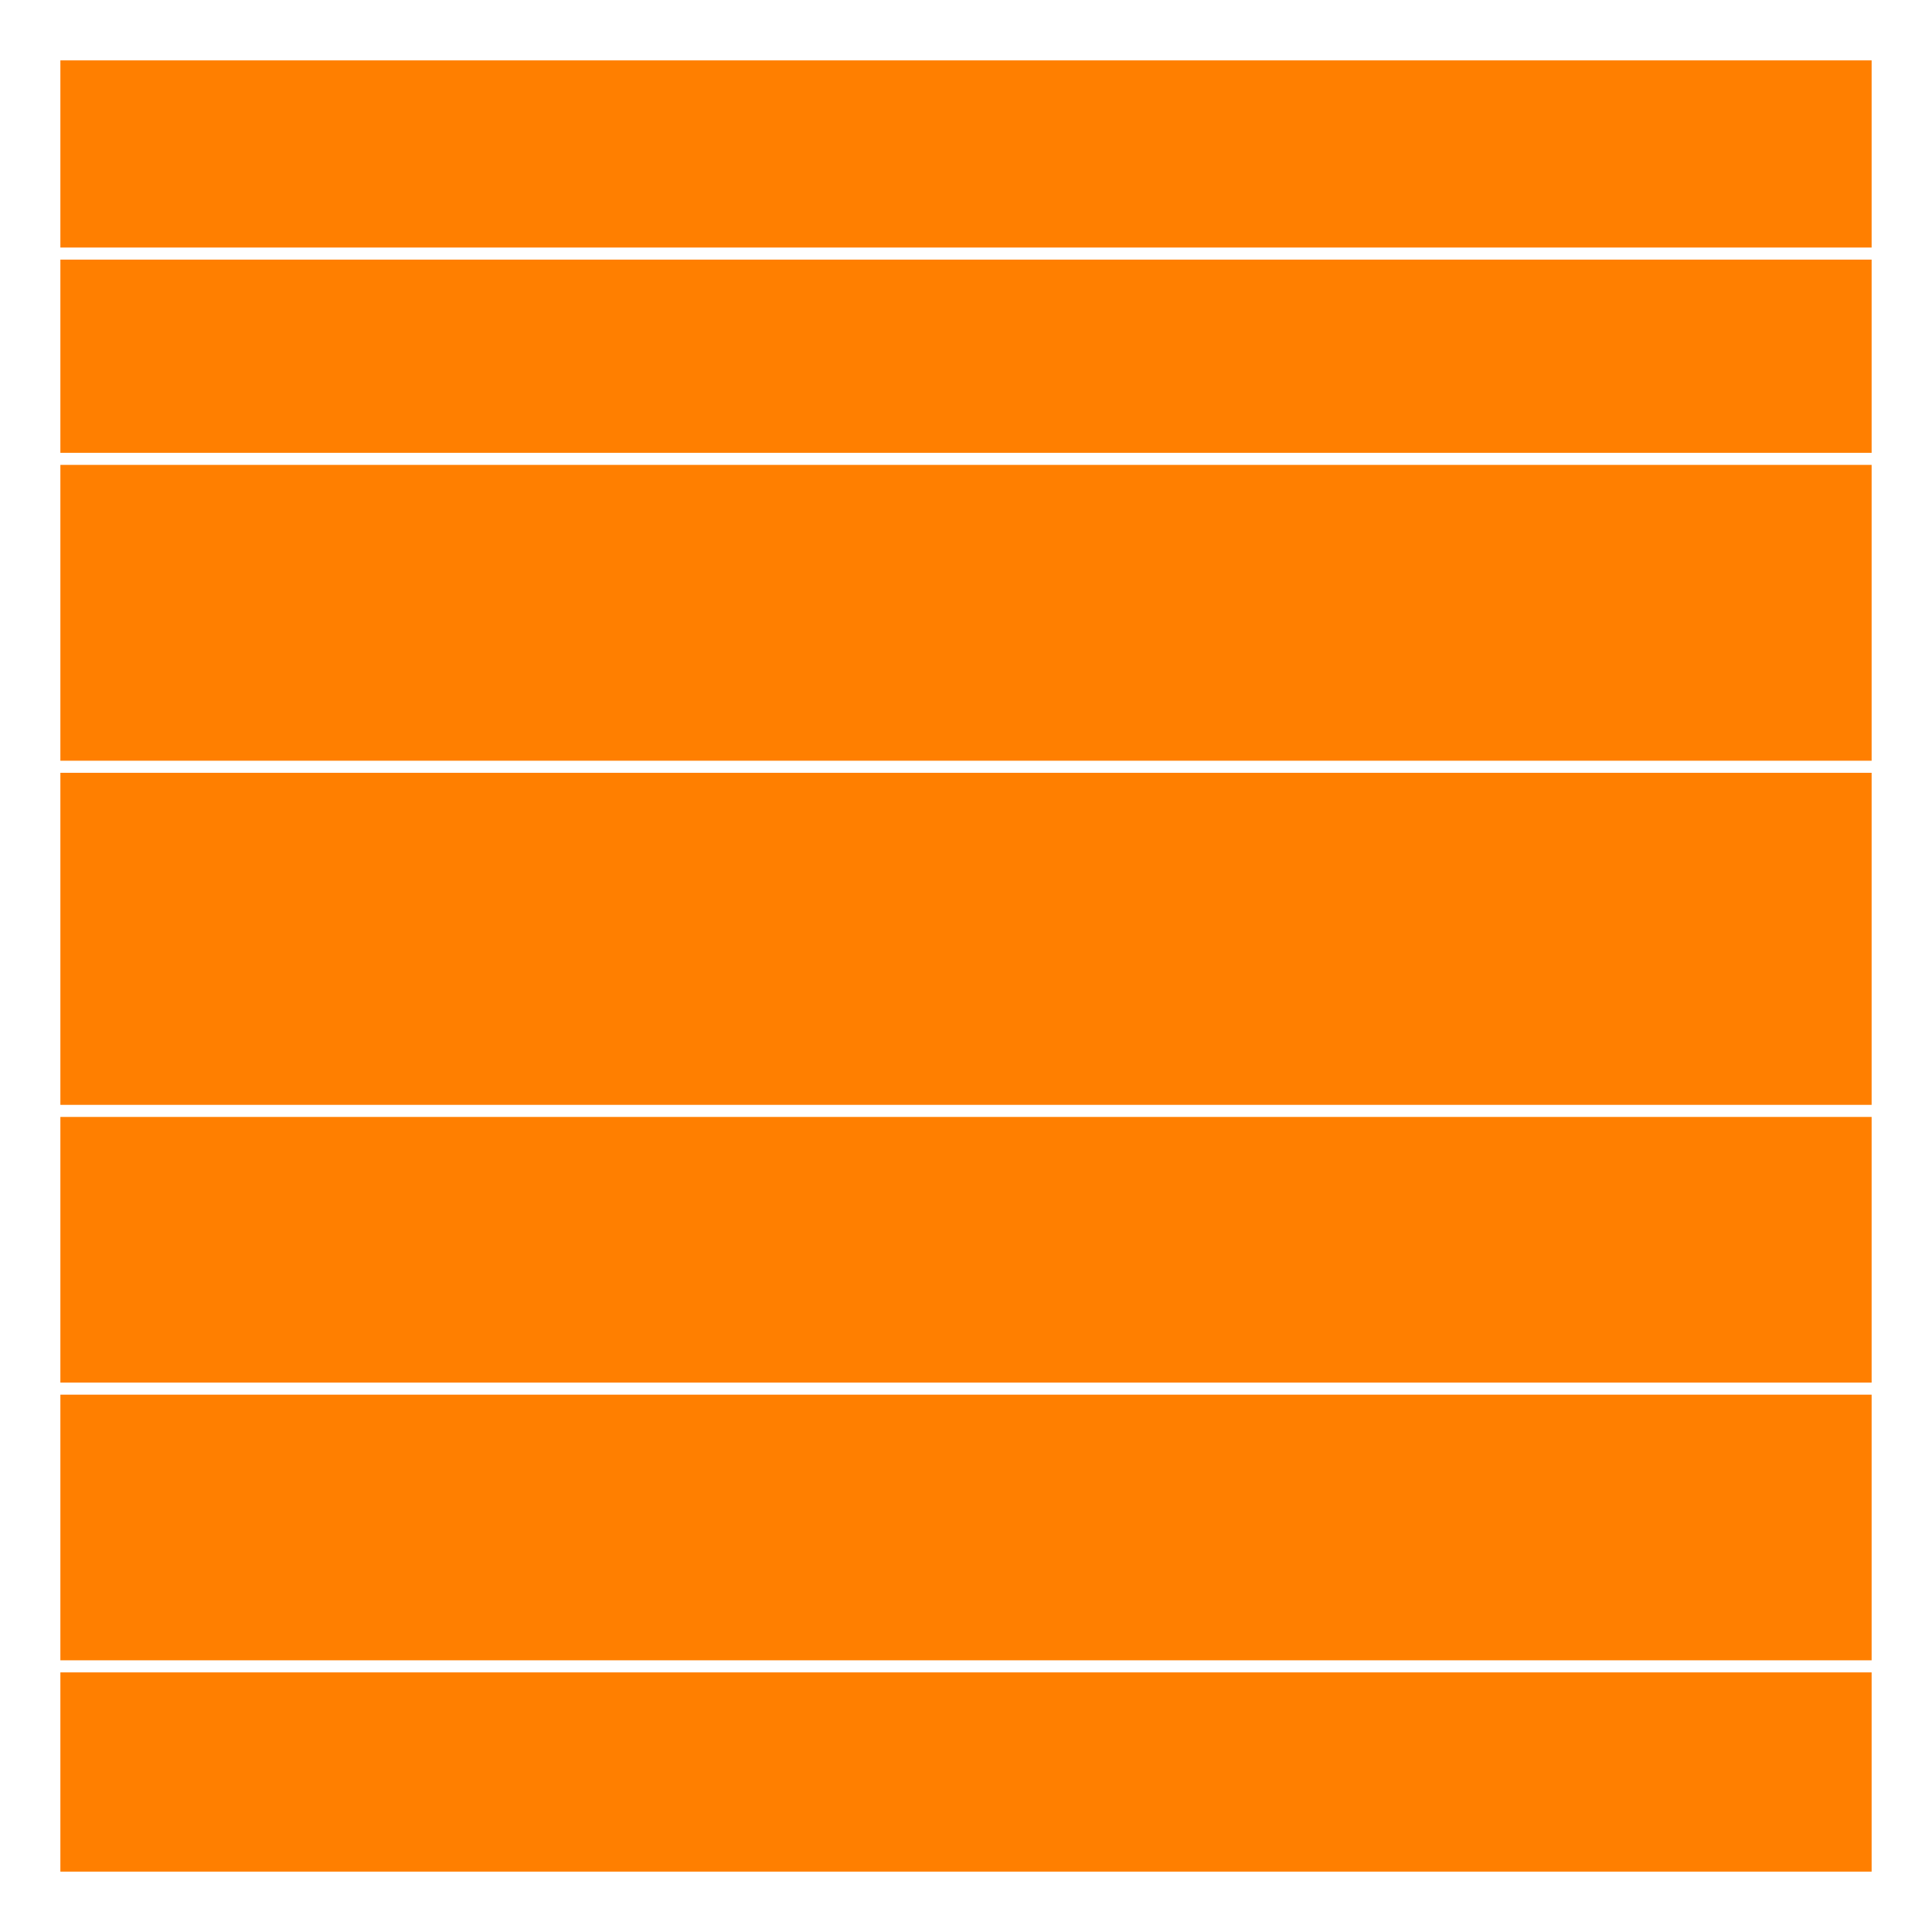 <svg width="32" height="32" xmlns="http://www.w3.org/2000/svg">
<rect width="100%" height="100%" fill="#333333" stroke="none"/>
<style type="text/css">
	.st0{fill:#FF7F00;stroke:#ffffff;stroke-width:2;}
	.st1{fill:none;stroke:#ffffff;stroke-width:0.2;}
</style>
<g>
	<title>Layer 1</title>
	<rect id="svg_9" class="st0" width="32" height="32"/>
	<line id="svg_10" class="st1" x1="-0.1" y1="7.6" x2="31.9" y2="7.6"/>
	<line id="svg_11" class="st1" x1="0.6" y1="12.7" x2="31.6" y2="12.7"/>
	<line id="svg_12" class="st1" x1="0.6" y1="18.4" x2="31.5" y2="18.4"/>
	<line id="svg_14" class="st1" x1="0.5" y1="23" x2="31.1" y2="23"/>
	<line id="svg_15" class="st1" x1="0.4" y1="27.6" x2="31.5" y2="27.6"/>
	<line id="svg_16" class="st1" x1="0.6" y1="4.2" x2="31.2" y2="4.2"/>
</g>
</svg>
